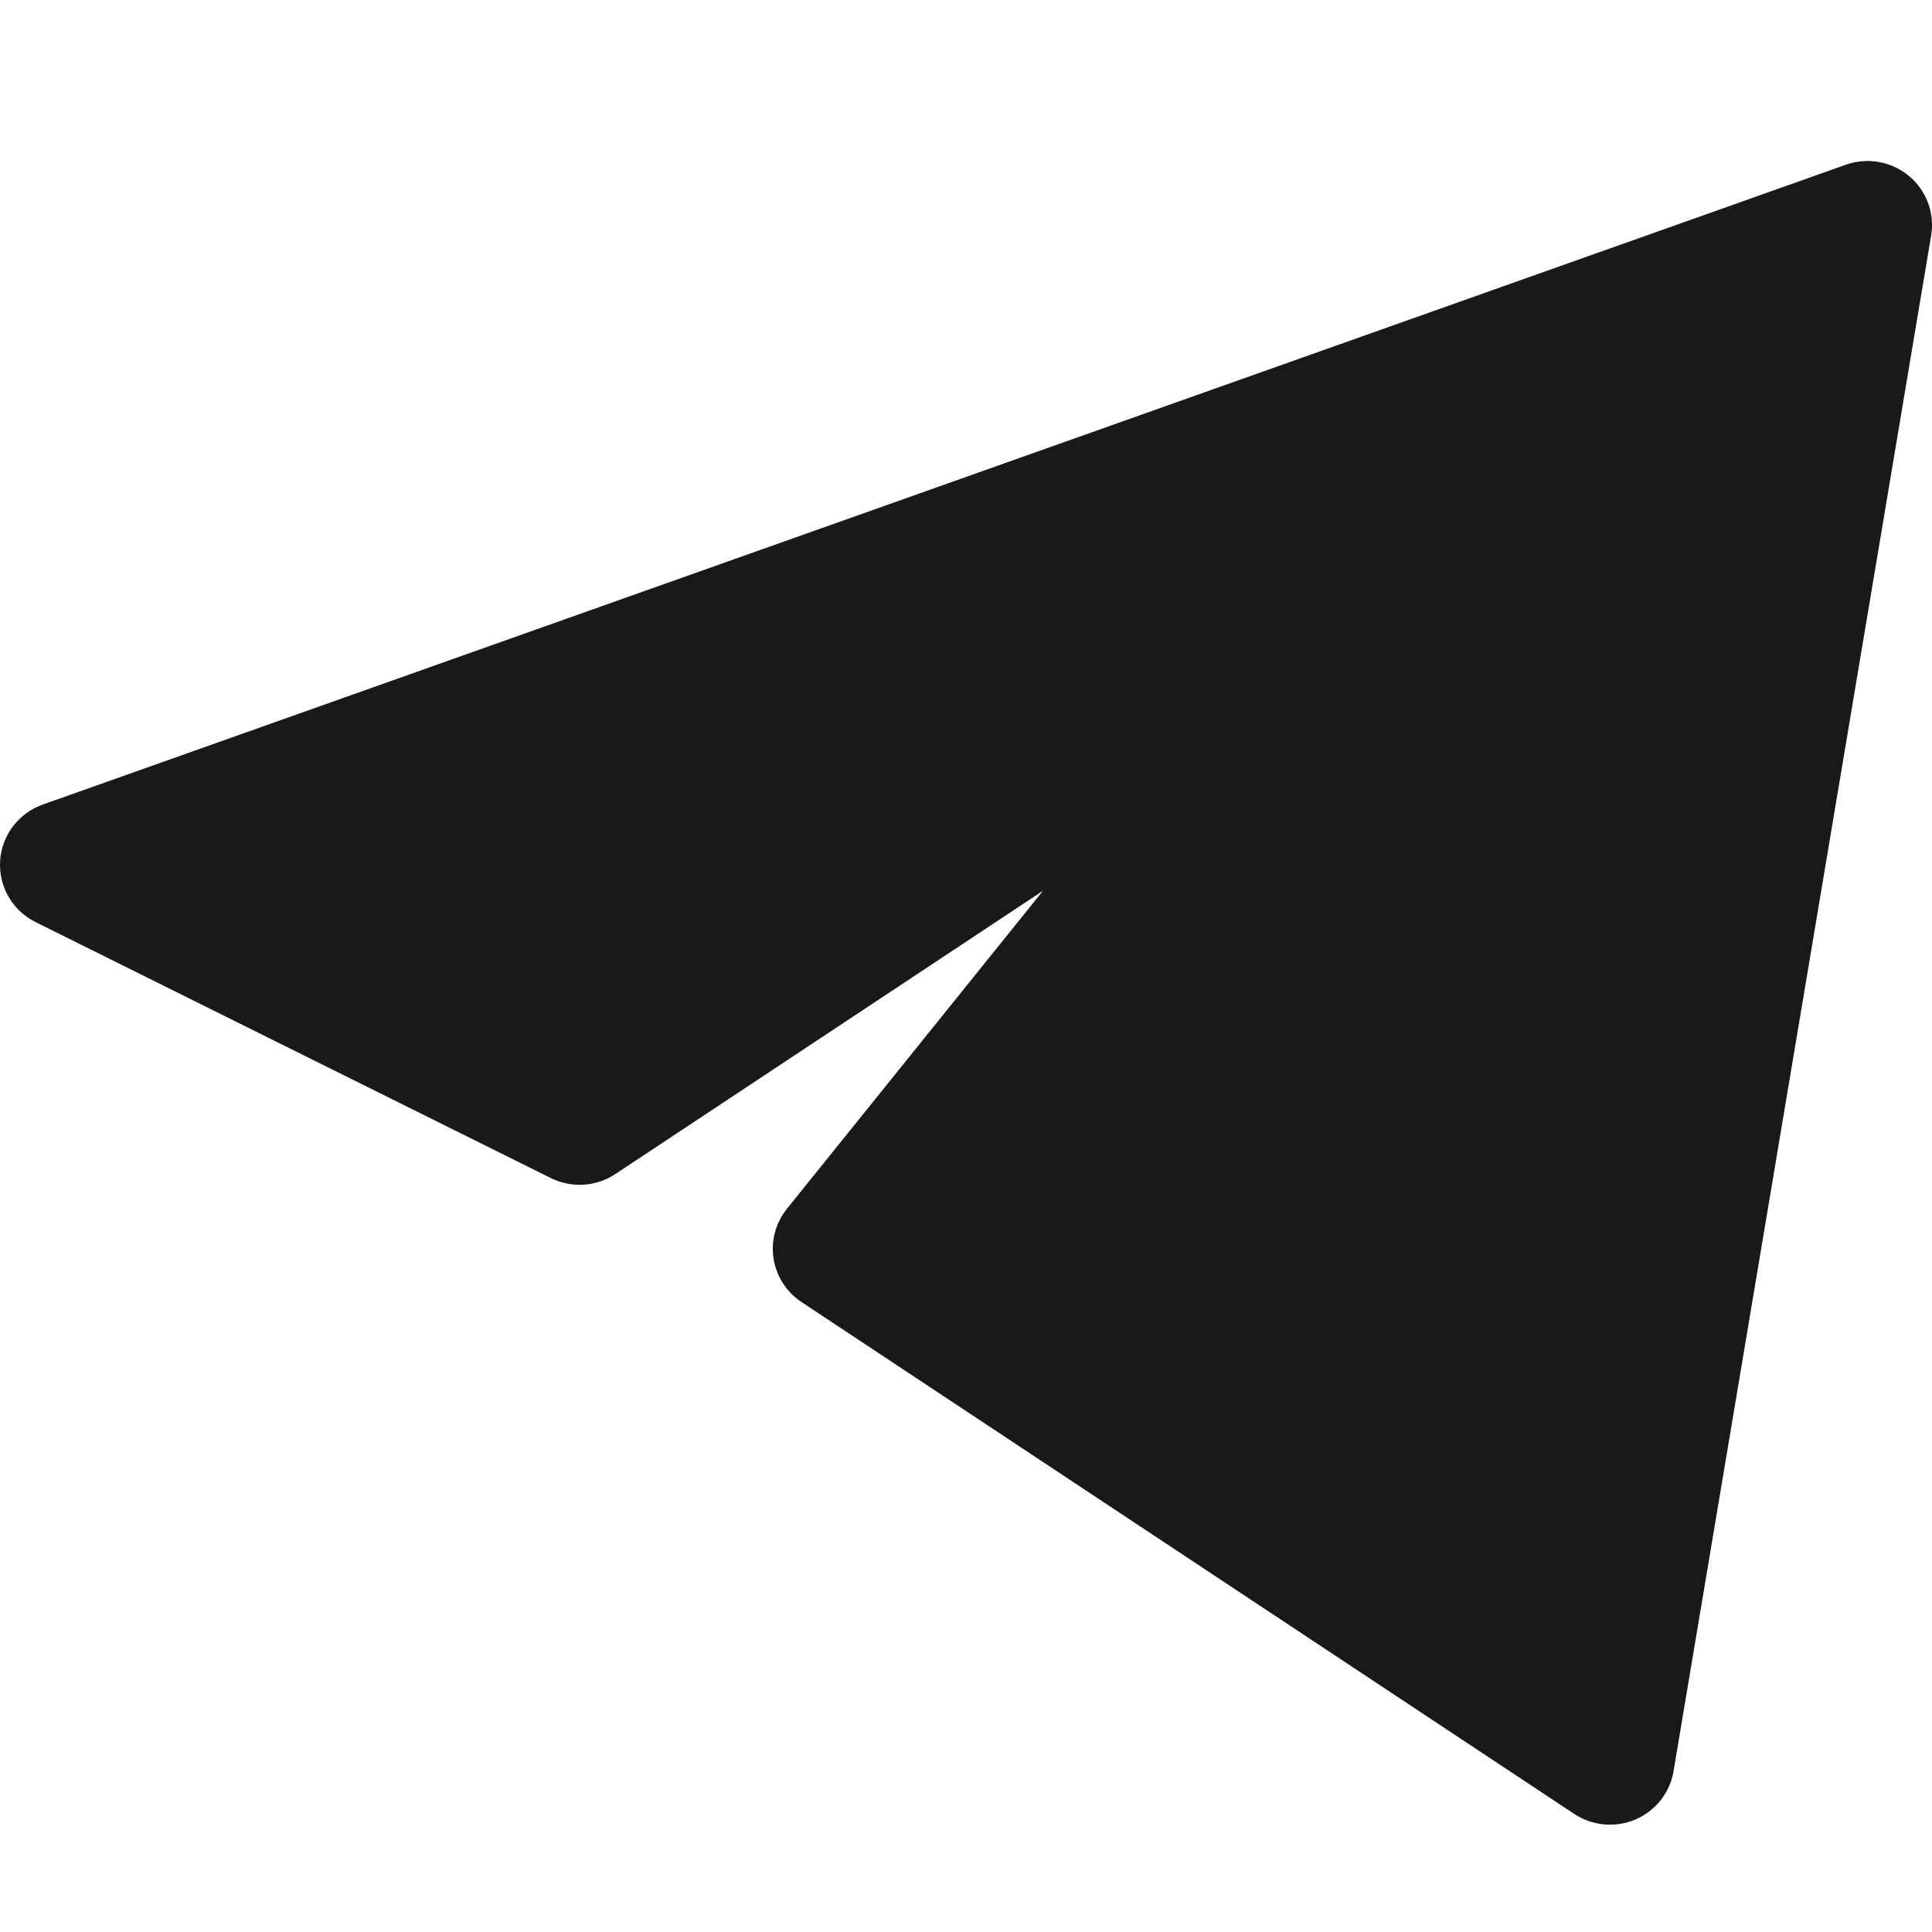 <svg width="36" height="36" viewBox="0 0 36 36" fill="none" xmlns="http://www.w3.org/2000/svg">
<path d="M35.984 4.388C36.054 3.971 35.896 3.549 35.57 3.278C35.243 3.007 34.797 2.927 34.396 3.069L0.796 14.992C0.344 15.153 0.031 15.567 0.002 16.044C-0.027 16.52 0.233 16.968 0.663 17.182L10.263 21.951C10.649 22.142 11.107 22.114 11.466 21.877L19.435 16.598L14.663 22.524C14.453 22.785 14.363 23.122 14.414 23.452C14.466 23.782 14.655 24.076 14.934 24.261L29.334 33.8C29.673 34.024 30.103 34.063 30.477 33.902C30.851 33.741 31.117 33.403 31.184 33.004L35.984 4.388Z" fill="#191919"/>
</svg>
